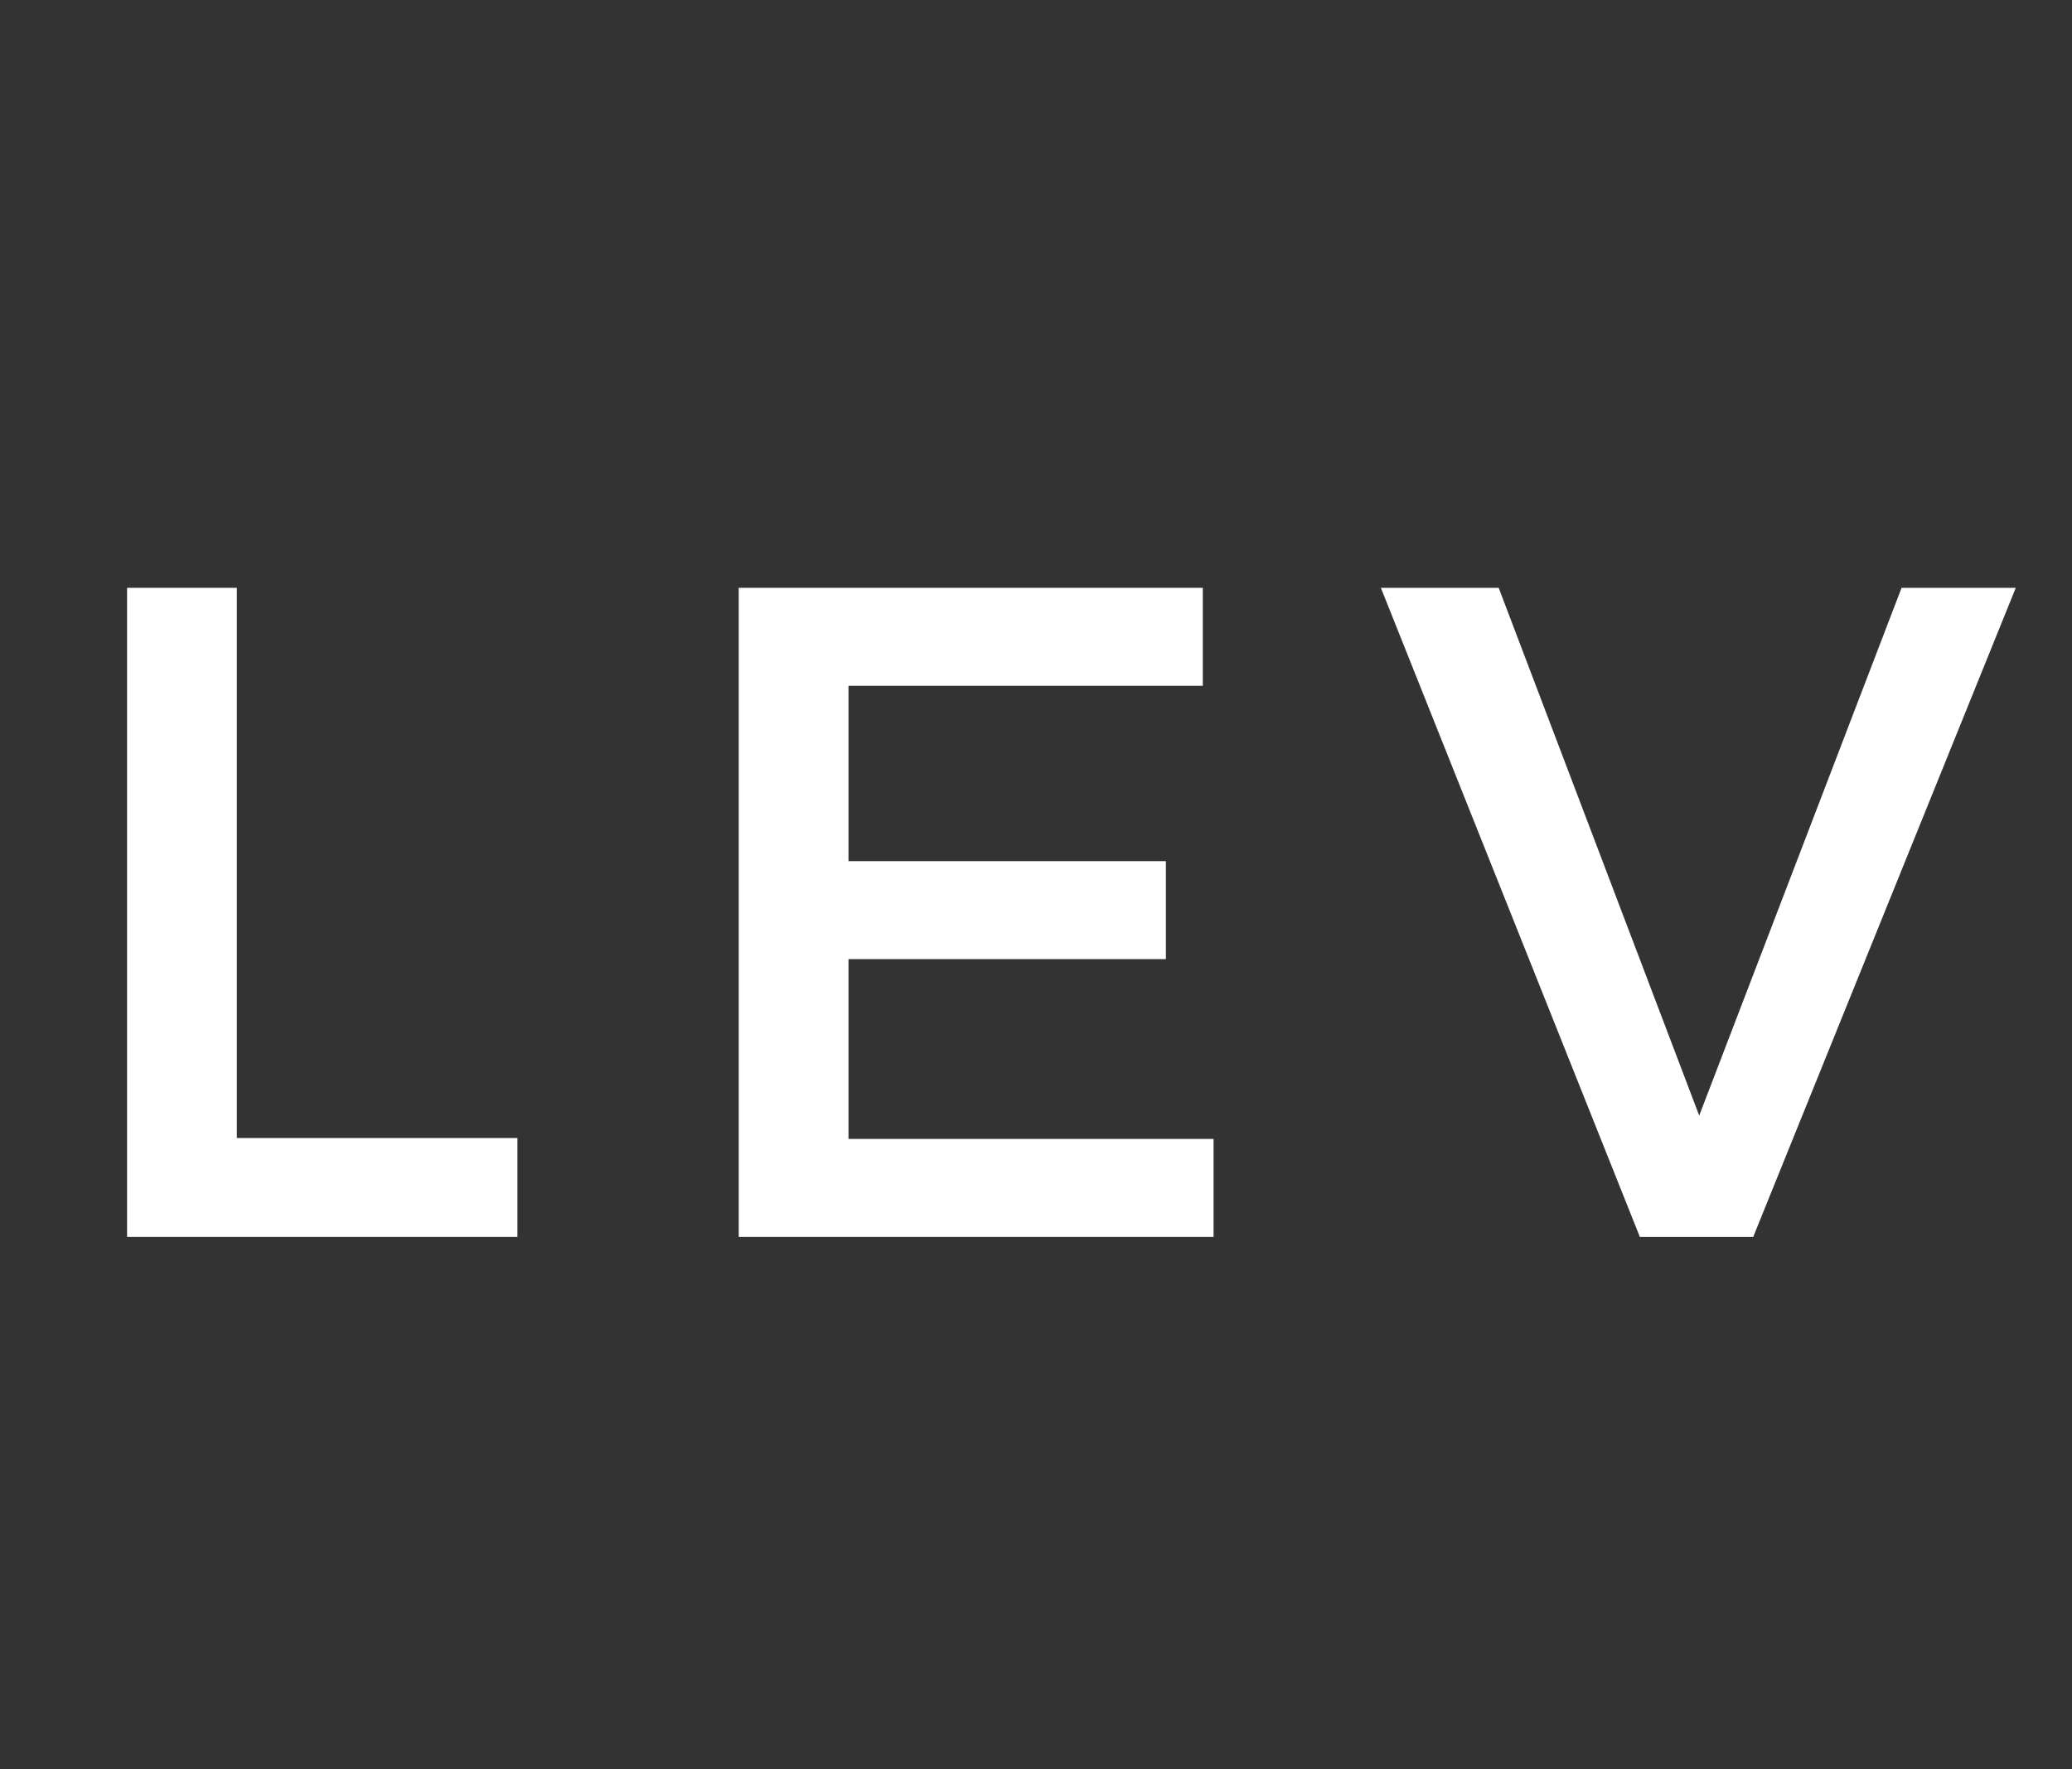 <svg xmlns="http://www.w3.org/2000/svg" xmlns:xlink="http://www.w3.org/1999/xlink" width="48" zoomAndPan="magnify" viewBox="0 0 36 30.75" height="41" preserveAspectRatio="xMidYMid meet" version="1.0"><rect x="0" y="0" width="36" height="30.75" fill="#333333" stroke="none"/><defs><g/><clipPath id="c54a385e57"><path d="M 23 10 L 35.855 10 L 35.855 22 L 23 22 Z M 23 10 " clip-rule="nonzero"/></clipPath></defs><g fill="#ffffff" fill-opacity="1"><g transform="translate(0.724, 21.497)"><g><path d="M 3.391 -1.719 L 8.266 -1.719 L 8.266 0 L 1.484 0 L 1.484 -11.281 L 3.391 -11.281 Z M 3.391 -1.719 "/></g></g></g><g fill="#ffffff" fill-opacity="1"><g transform="translate(11.351, 21.497)"><g><path d="M 9.547 -9.578 L 3.391 -9.578 L 3.391 -6.531 L 8.906 -6.531 L 8.906 -4.828 L 3.391 -4.828 L 3.391 -1.703 L 9.734 -1.703 L 9.734 0 L 1.484 0 L 1.484 -11.281 L 9.547 -11.281 Z M 9.547 -9.578 "/></g></g></g><g clip-path="url(#c54a385e57)"><g fill="#ffffff" fill-opacity="1"><g transform="translate(23.945, 21.497)"><g><path d="M 6.516 0 L 4.547 0 L 0.047 -11.281 L 2.094 -11.281 L 5.578 -2.109 L 9.094 -11.281 L 11.078 -11.281 Z M 6.516 0 "/></g></g></g></g></svg>